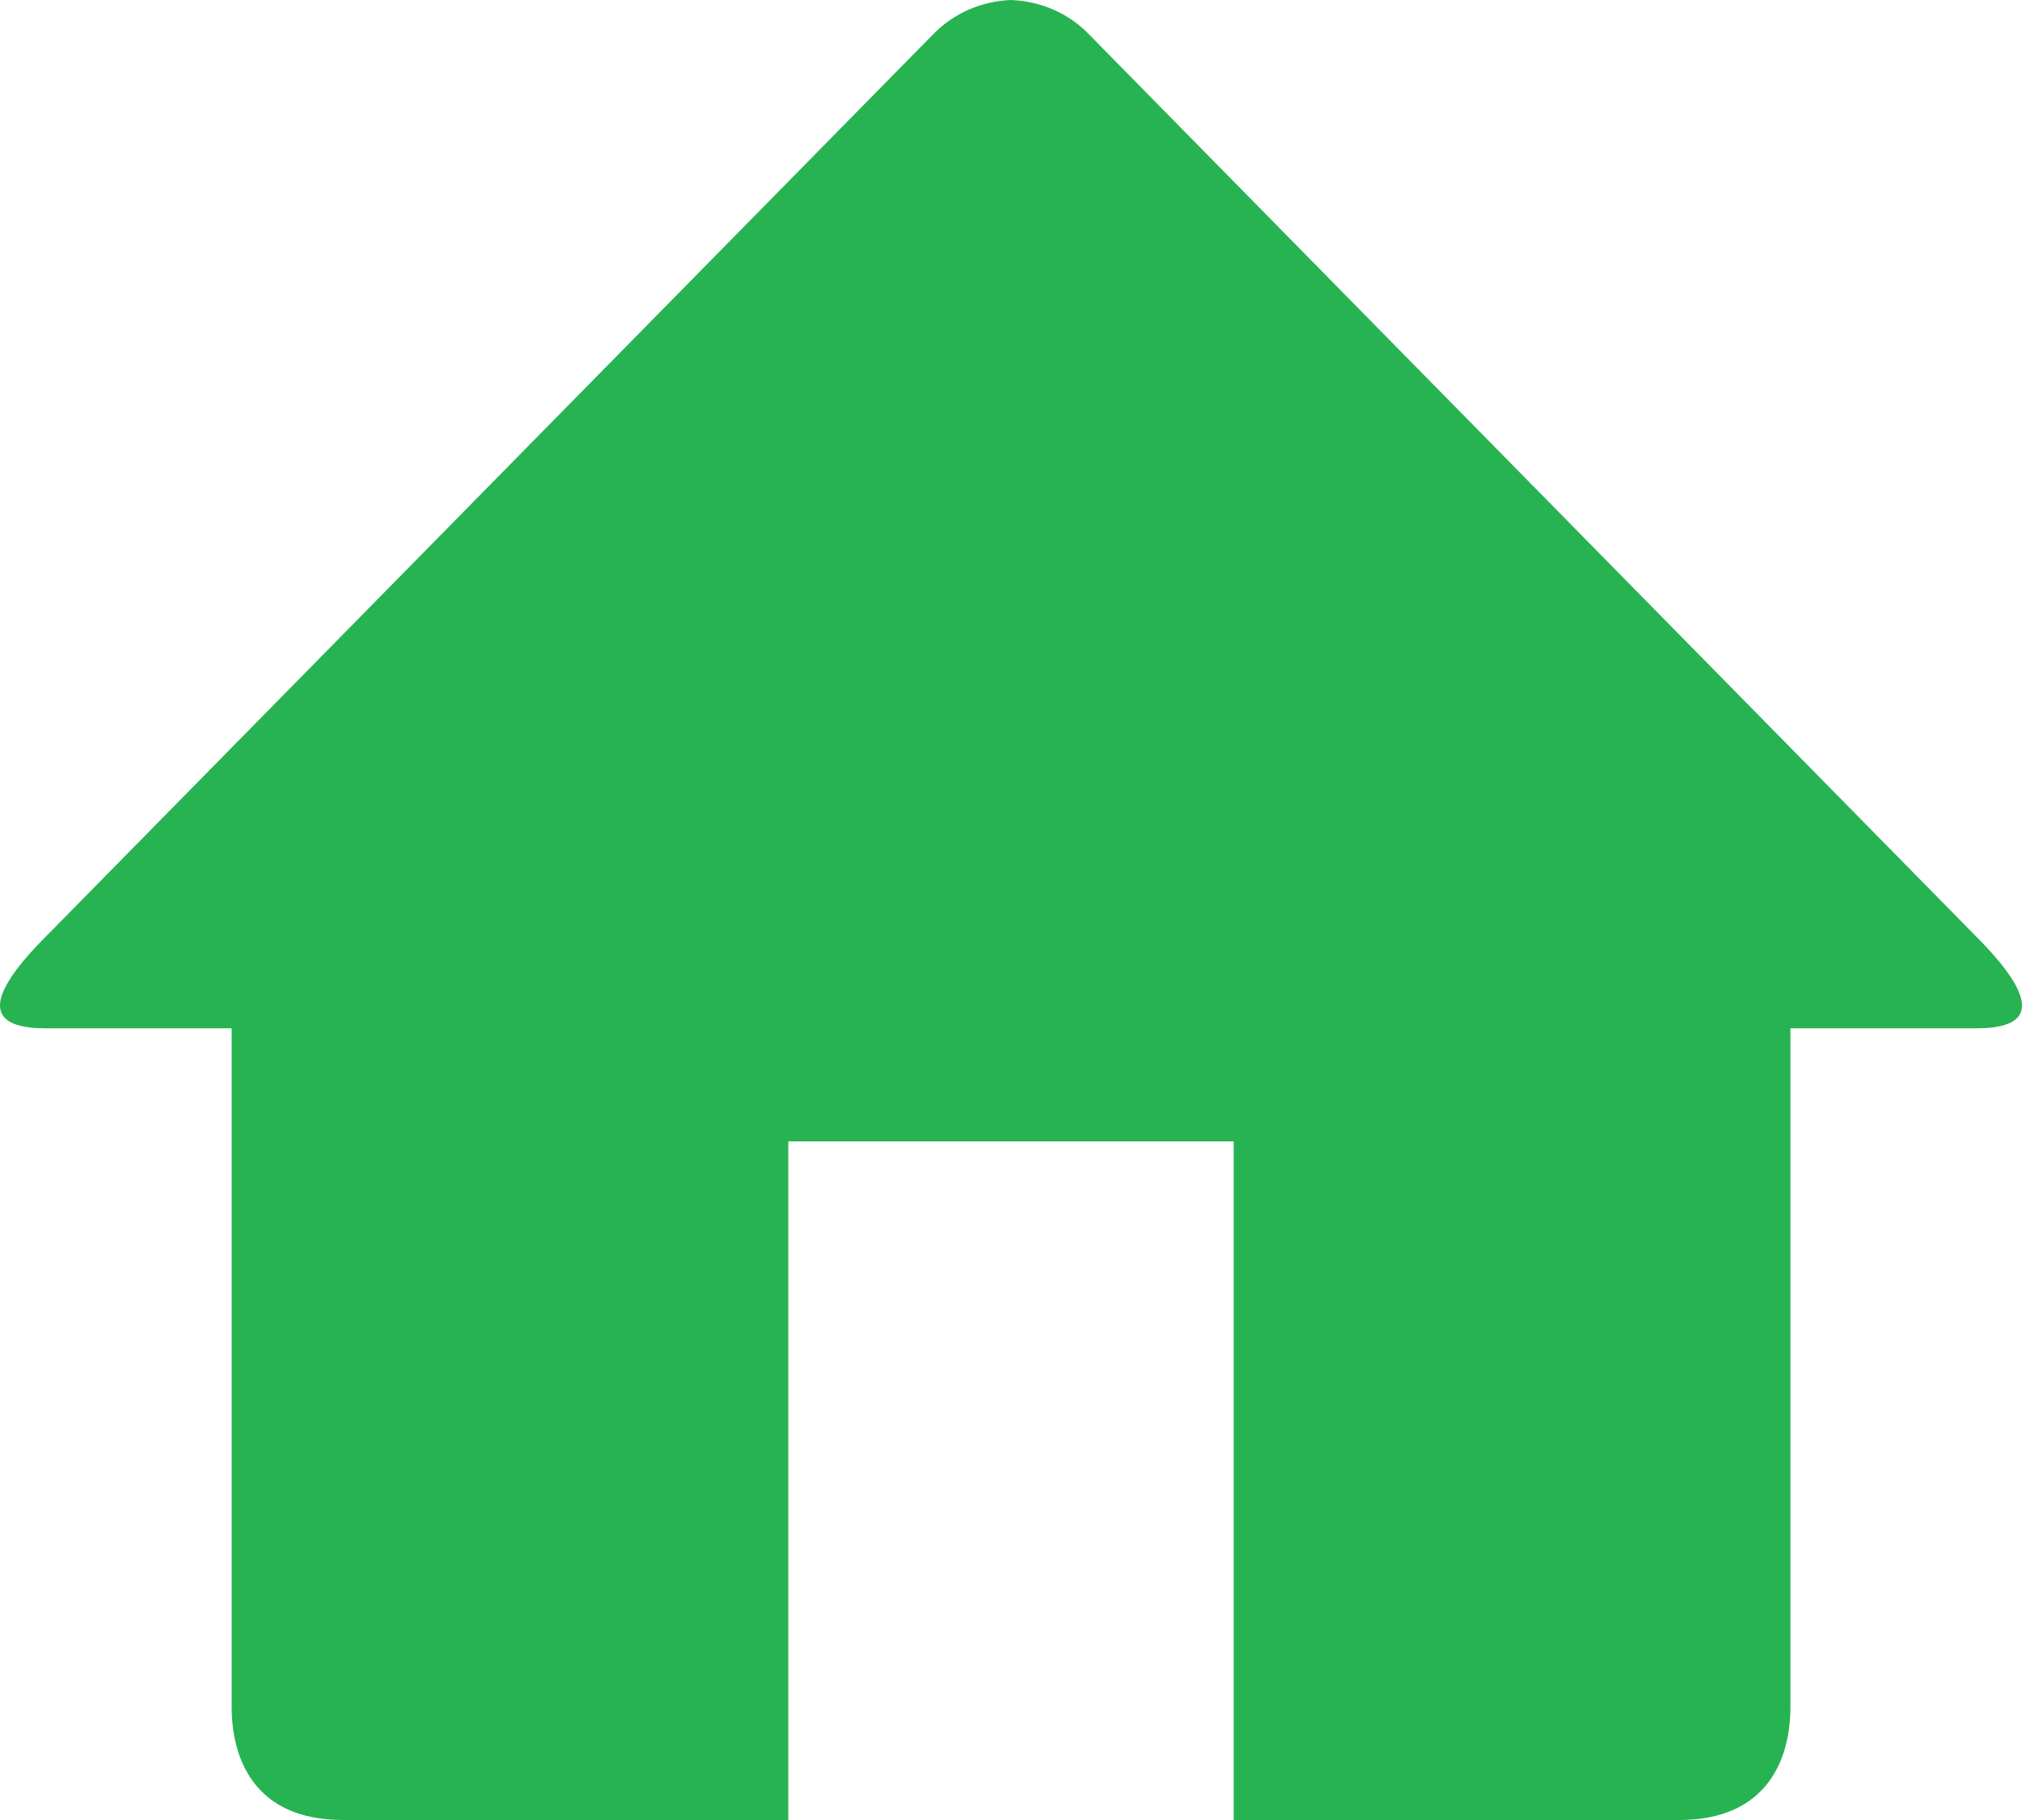 <svg width="30" height="27" viewBox="0 0 30 27" fill="none" xmlns="http://www.w3.org/2000/svg">
<path d="M29.326 15.255H26.564V25.322C26.564 26.069 26.243 27 24.912 27H18.304V16.933H11.696V27H5.089C3.757 27 3.437 26.069 3.437 25.322V15.255H0.675C-0.313 15.255 -0.102 14.711 0.576 14L13.831 0.523C14.153 0.185 14.576 0.017 15 0C15.425 0.017 15.848 0.183 16.17 0.523L29.423 13.998C30.102 14.711 30.313 15.255 29.326 15.255Z" fill="#27B352"/>
</svg>
